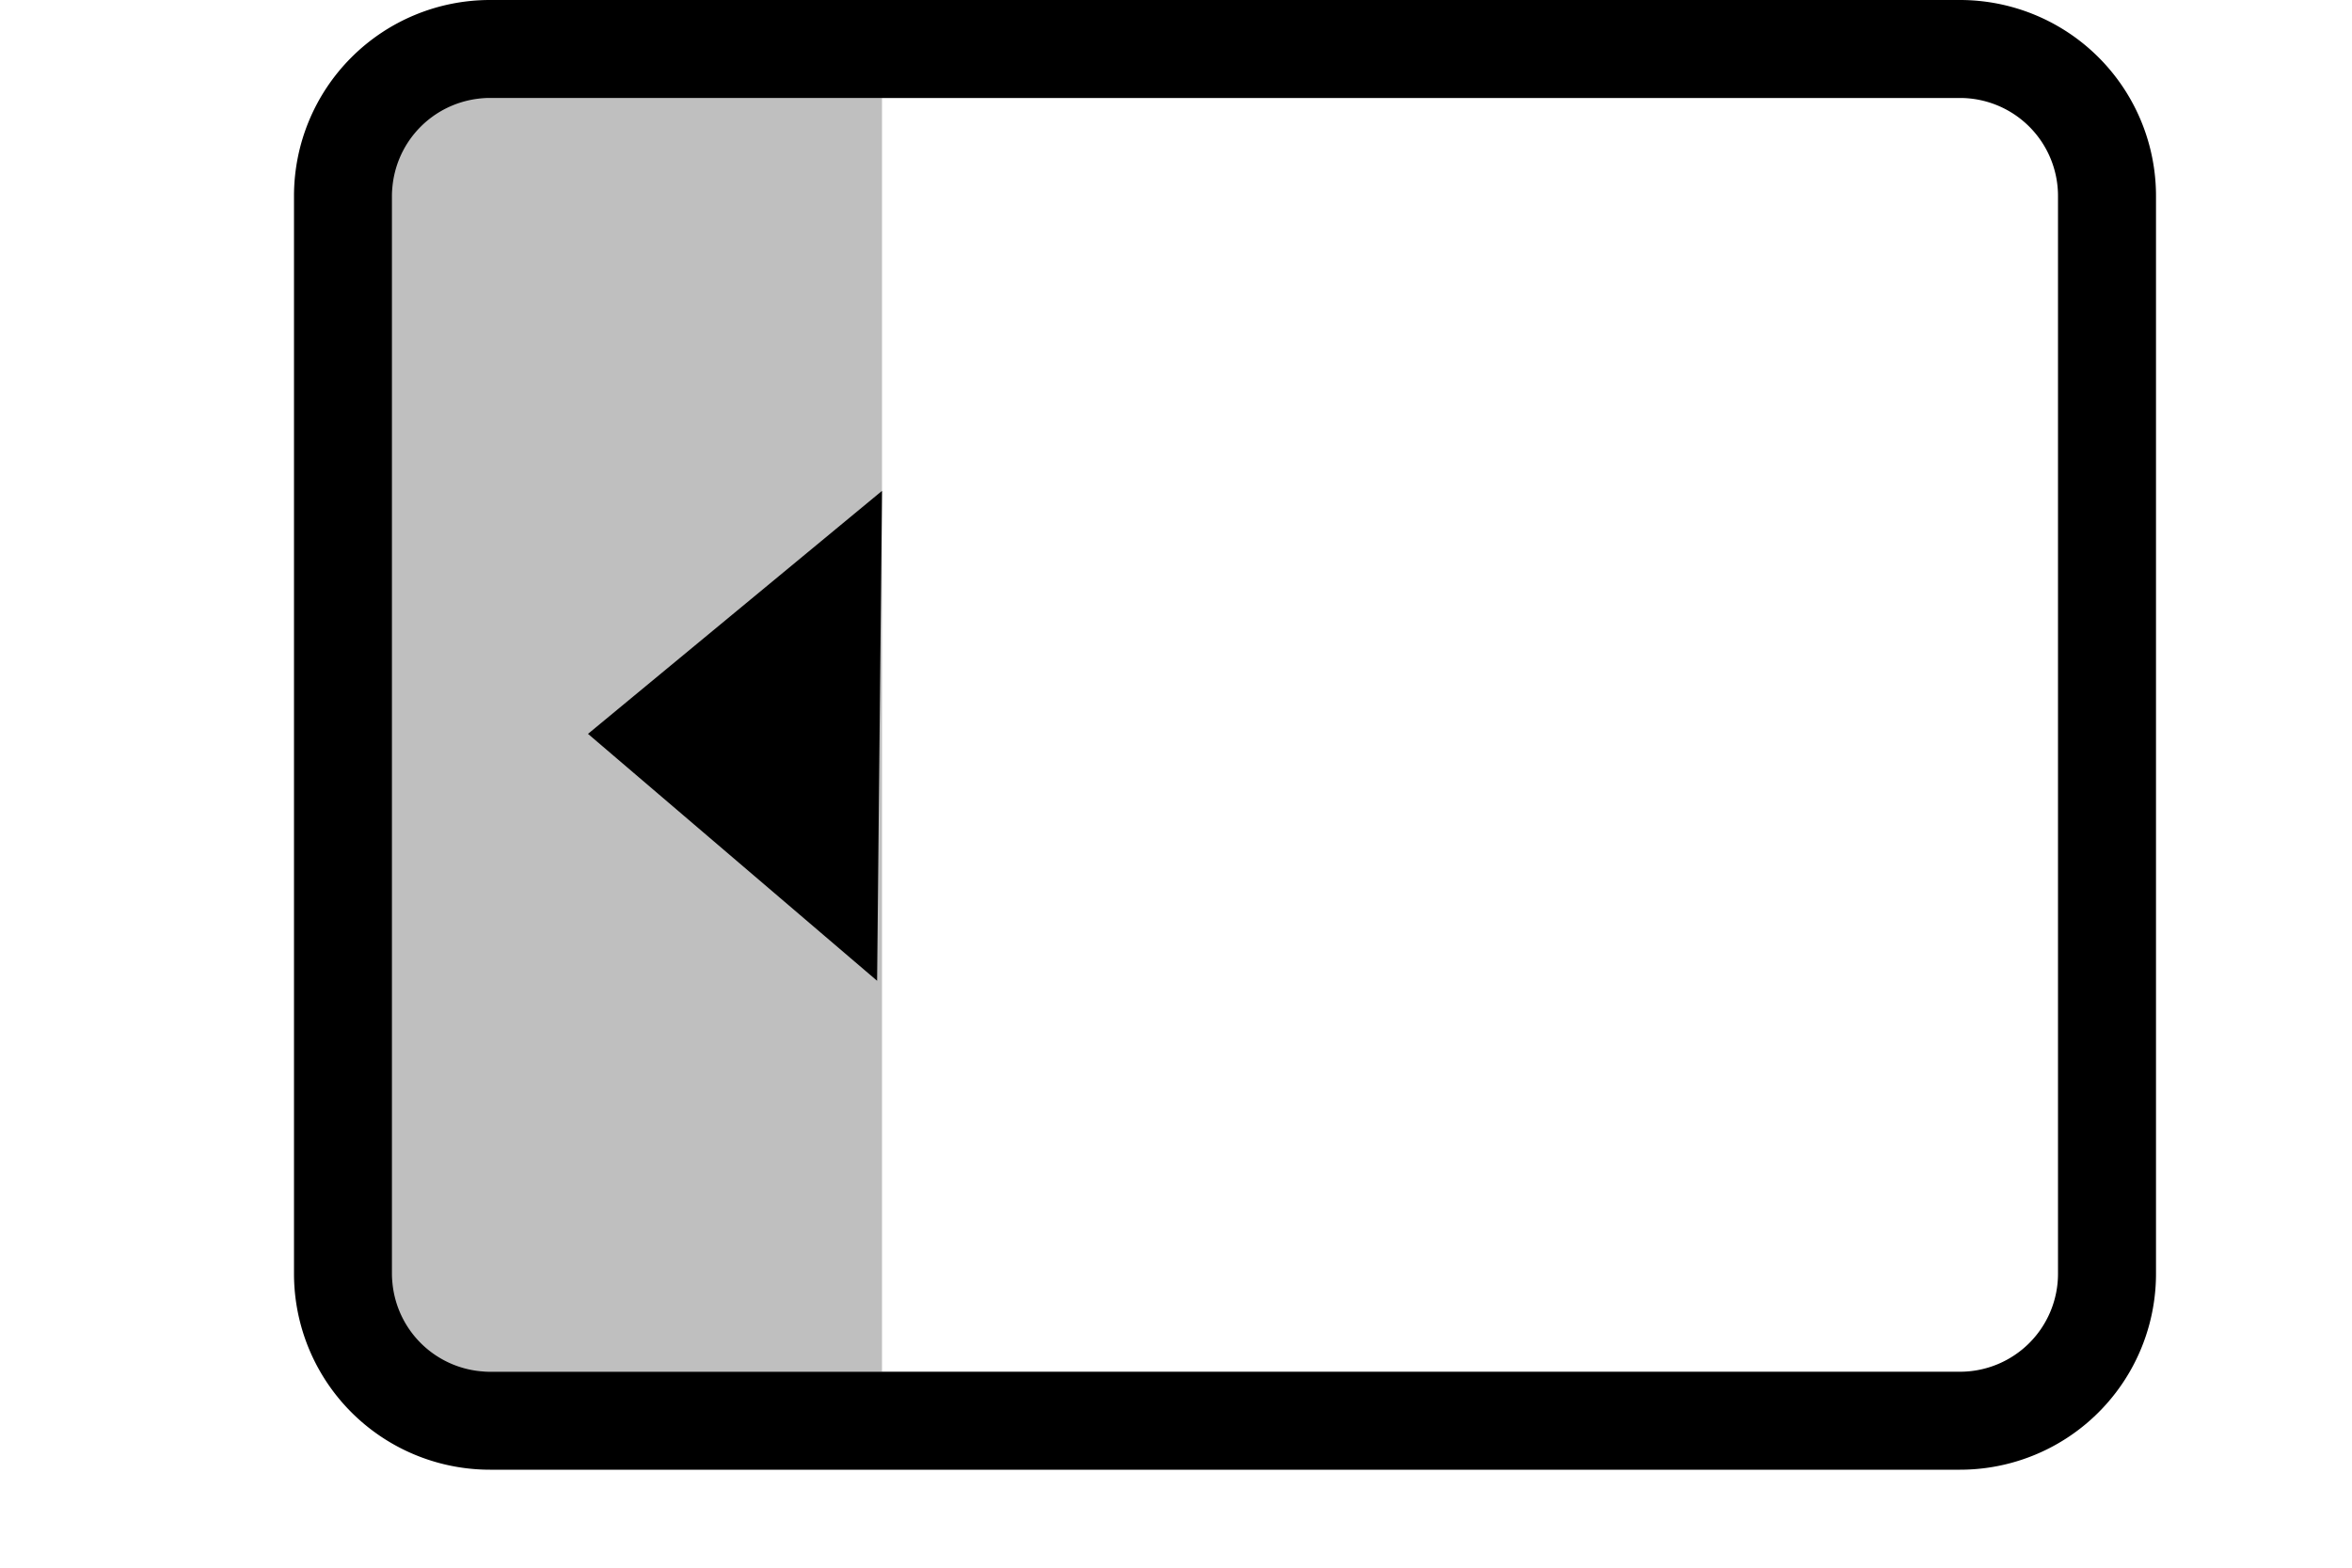 <svg xmlns="http://www.w3.org/2000/svg" viewBox="0 0 24 16"><path d="M20,1a1,1,0,0,1,1,1V13a1,1,0,0,1-1,1H5a1,1,0,0,1-1-1V2A1,1,0,0,1,5,1H20m0-1H5A2,2,0,0,0,3,2V13a2,2,0,0,0,2,2H20a2,2,0,0,0,2-2V2A2,2,0,0,0,20,0Z"/><polygon points="9 14 4 14 4 1 9 1 9 5.47 9 14" style="opacity:0.25"/><polygon points="9 5.01 8.95 10.01 6 7.49 9 5.01"/></svg>
